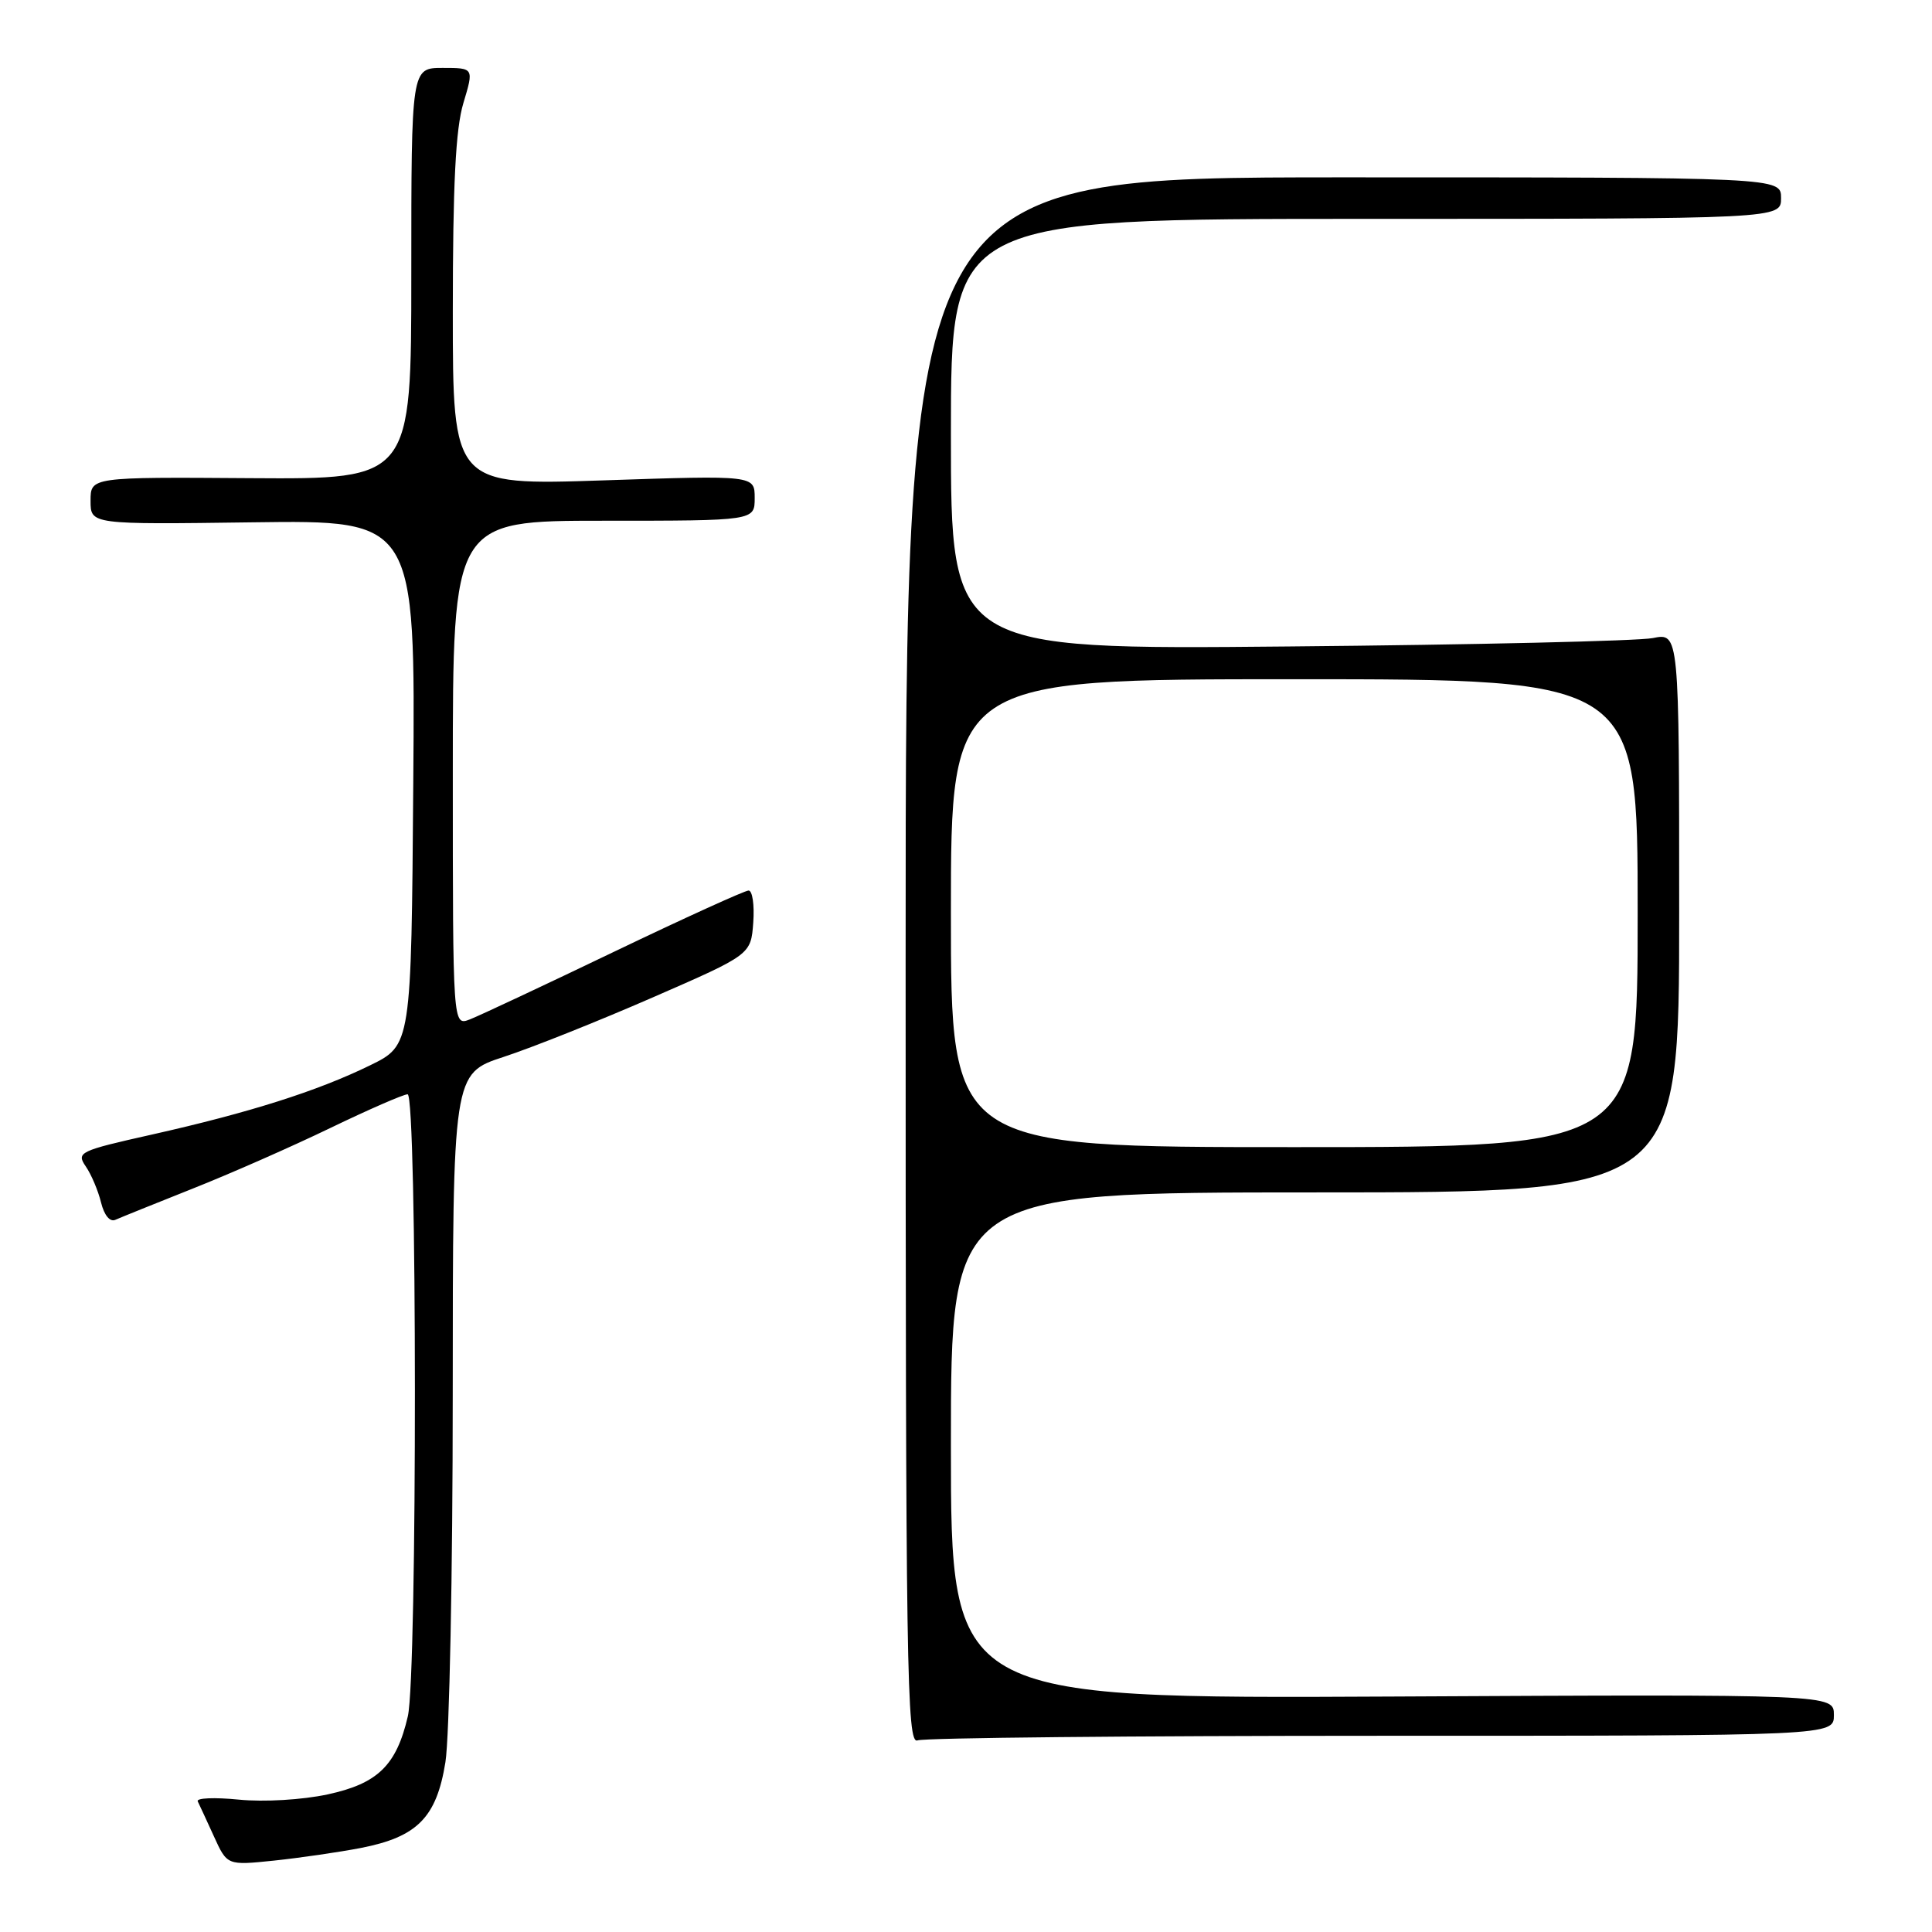 <?xml version="1.0" encoding="UTF-8" standalone="no"?>
<!DOCTYPE svg PUBLIC "-//W3C//DTD SVG 1.1//EN" "http://www.w3.org/Graphics/SVG/1.1/DTD/svg11.dtd" >
<svg xmlns="http://www.w3.org/2000/svg" xmlns:xlink="http://www.w3.org/1999/xlink" version="1.1" viewBox="0 0 256 256">
 <g >
 <path fill="currentColor"
d=" M 47.79 244.87 C 55.29 243.41 57.84 240.84 59.02 233.50 C 59.55 230.20 59.99 208.32 59.99 184.88 C 60.00 142.25 60.00 142.25 66.75 140.04 C 70.46 138.83 79.35 135.28 86.50 132.16 C 99.50 126.49 99.50 126.49 99.81 122.24 C 99.98 119.91 99.70 118.00 99.19 118.00 C 98.69 118.00 90.67 121.65 81.39 126.10 C 72.10 130.56 63.49 134.60 62.25 135.08 C 60.00 135.95 60.00 135.95 60.00 102.48 C 60.00 69.00 60.00 69.00 80.00 69.00 C 100.00 69.00 100.00 69.00 100.00 65.99 C 100.00 62.98 100.00 62.98 80.00 63.65 C 60.00 64.32 60.00 64.32 60.00 41.32 C 60.00 24.47 60.37 17.07 61.40 13.66 C 62.80 9.00 62.80 9.00 58.65 9.00 C 54.50 9.00 54.50 9.00 54.50 36.25 C 54.50 63.50 54.50 63.50 33.25 63.36 C 12.00 63.21 12.00 63.21 12.00 66.36 C 12.00 69.50 12.00 69.50 33.51 69.21 C 55.03 68.92 55.03 68.92 54.76 103.71 C 54.50 138.50 54.50 138.50 49.00 141.18 C 42.04 144.58 33.02 147.44 20.15 150.33 C 10.50 152.49 10.09 152.69 11.36 154.55 C 12.10 155.62 13.01 157.78 13.39 159.34 C 13.81 161.04 14.57 161.96 15.29 161.63 C 15.96 161.33 20.55 159.48 25.50 157.51 C 30.45 155.55 38.67 151.93 43.76 149.47 C 48.86 147.01 53.47 145.00 54.01 145.00 C 55.28 145.00 55.31 221.96 54.04 227.42 C 52.53 233.93 50.05 236.34 43.40 237.77 C 40.05 238.49 34.97 238.79 31.65 238.46 C 28.43 238.14 25.98 238.24 26.20 238.69 C 26.42 239.13 27.39 241.23 28.35 243.34 C 30.10 247.18 30.10 247.18 36.30 246.54 C 39.71 246.18 44.88 245.43 47.79 244.87 Z  M 183.08 230.00 C 243.00 230.00 243.00 230.00 243.00 227.25 C 243.00 224.50 243.00 224.50 184.50 224.80 C 126.00 225.09 126.00 225.09 126.00 191.55 C 126.00 158.00 126.00 158.00 174.25 158.00 C 222.50 158.00 222.50 158.00 222.50 120.92 C 222.50 83.84 222.50 83.84 219.00 84.55 C 217.07 84.93 195.36 85.44 170.75 85.66 C 126.00 86.08 126.00 86.08 126.00 57.54 C 126.00 29.00 126.00 29.00 181.00 29.00 C 236.00 29.00 236.00 29.00 236.00 26.25 C 236.00 23.50 236.00 23.50 178.00 23.50 C 120.00 23.50 120.00 23.50 120.00 127.36 C 120.00 221.65 120.15 231.16 121.58 230.61 C 122.45 230.27 150.13 230.00 183.08 230.00 Z  M 126.00 121.00 C 126.00 90.00 126.00 90.00 171.50 90.00 C 217.00 90.00 217.00 90.00 217.00 121.00 C 217.00 152.00 217.00 152.00 171.50 152.00 C 126.00 152.00 126.00 152.00 126.00 121.00 Z "/>
</g>
</svg>